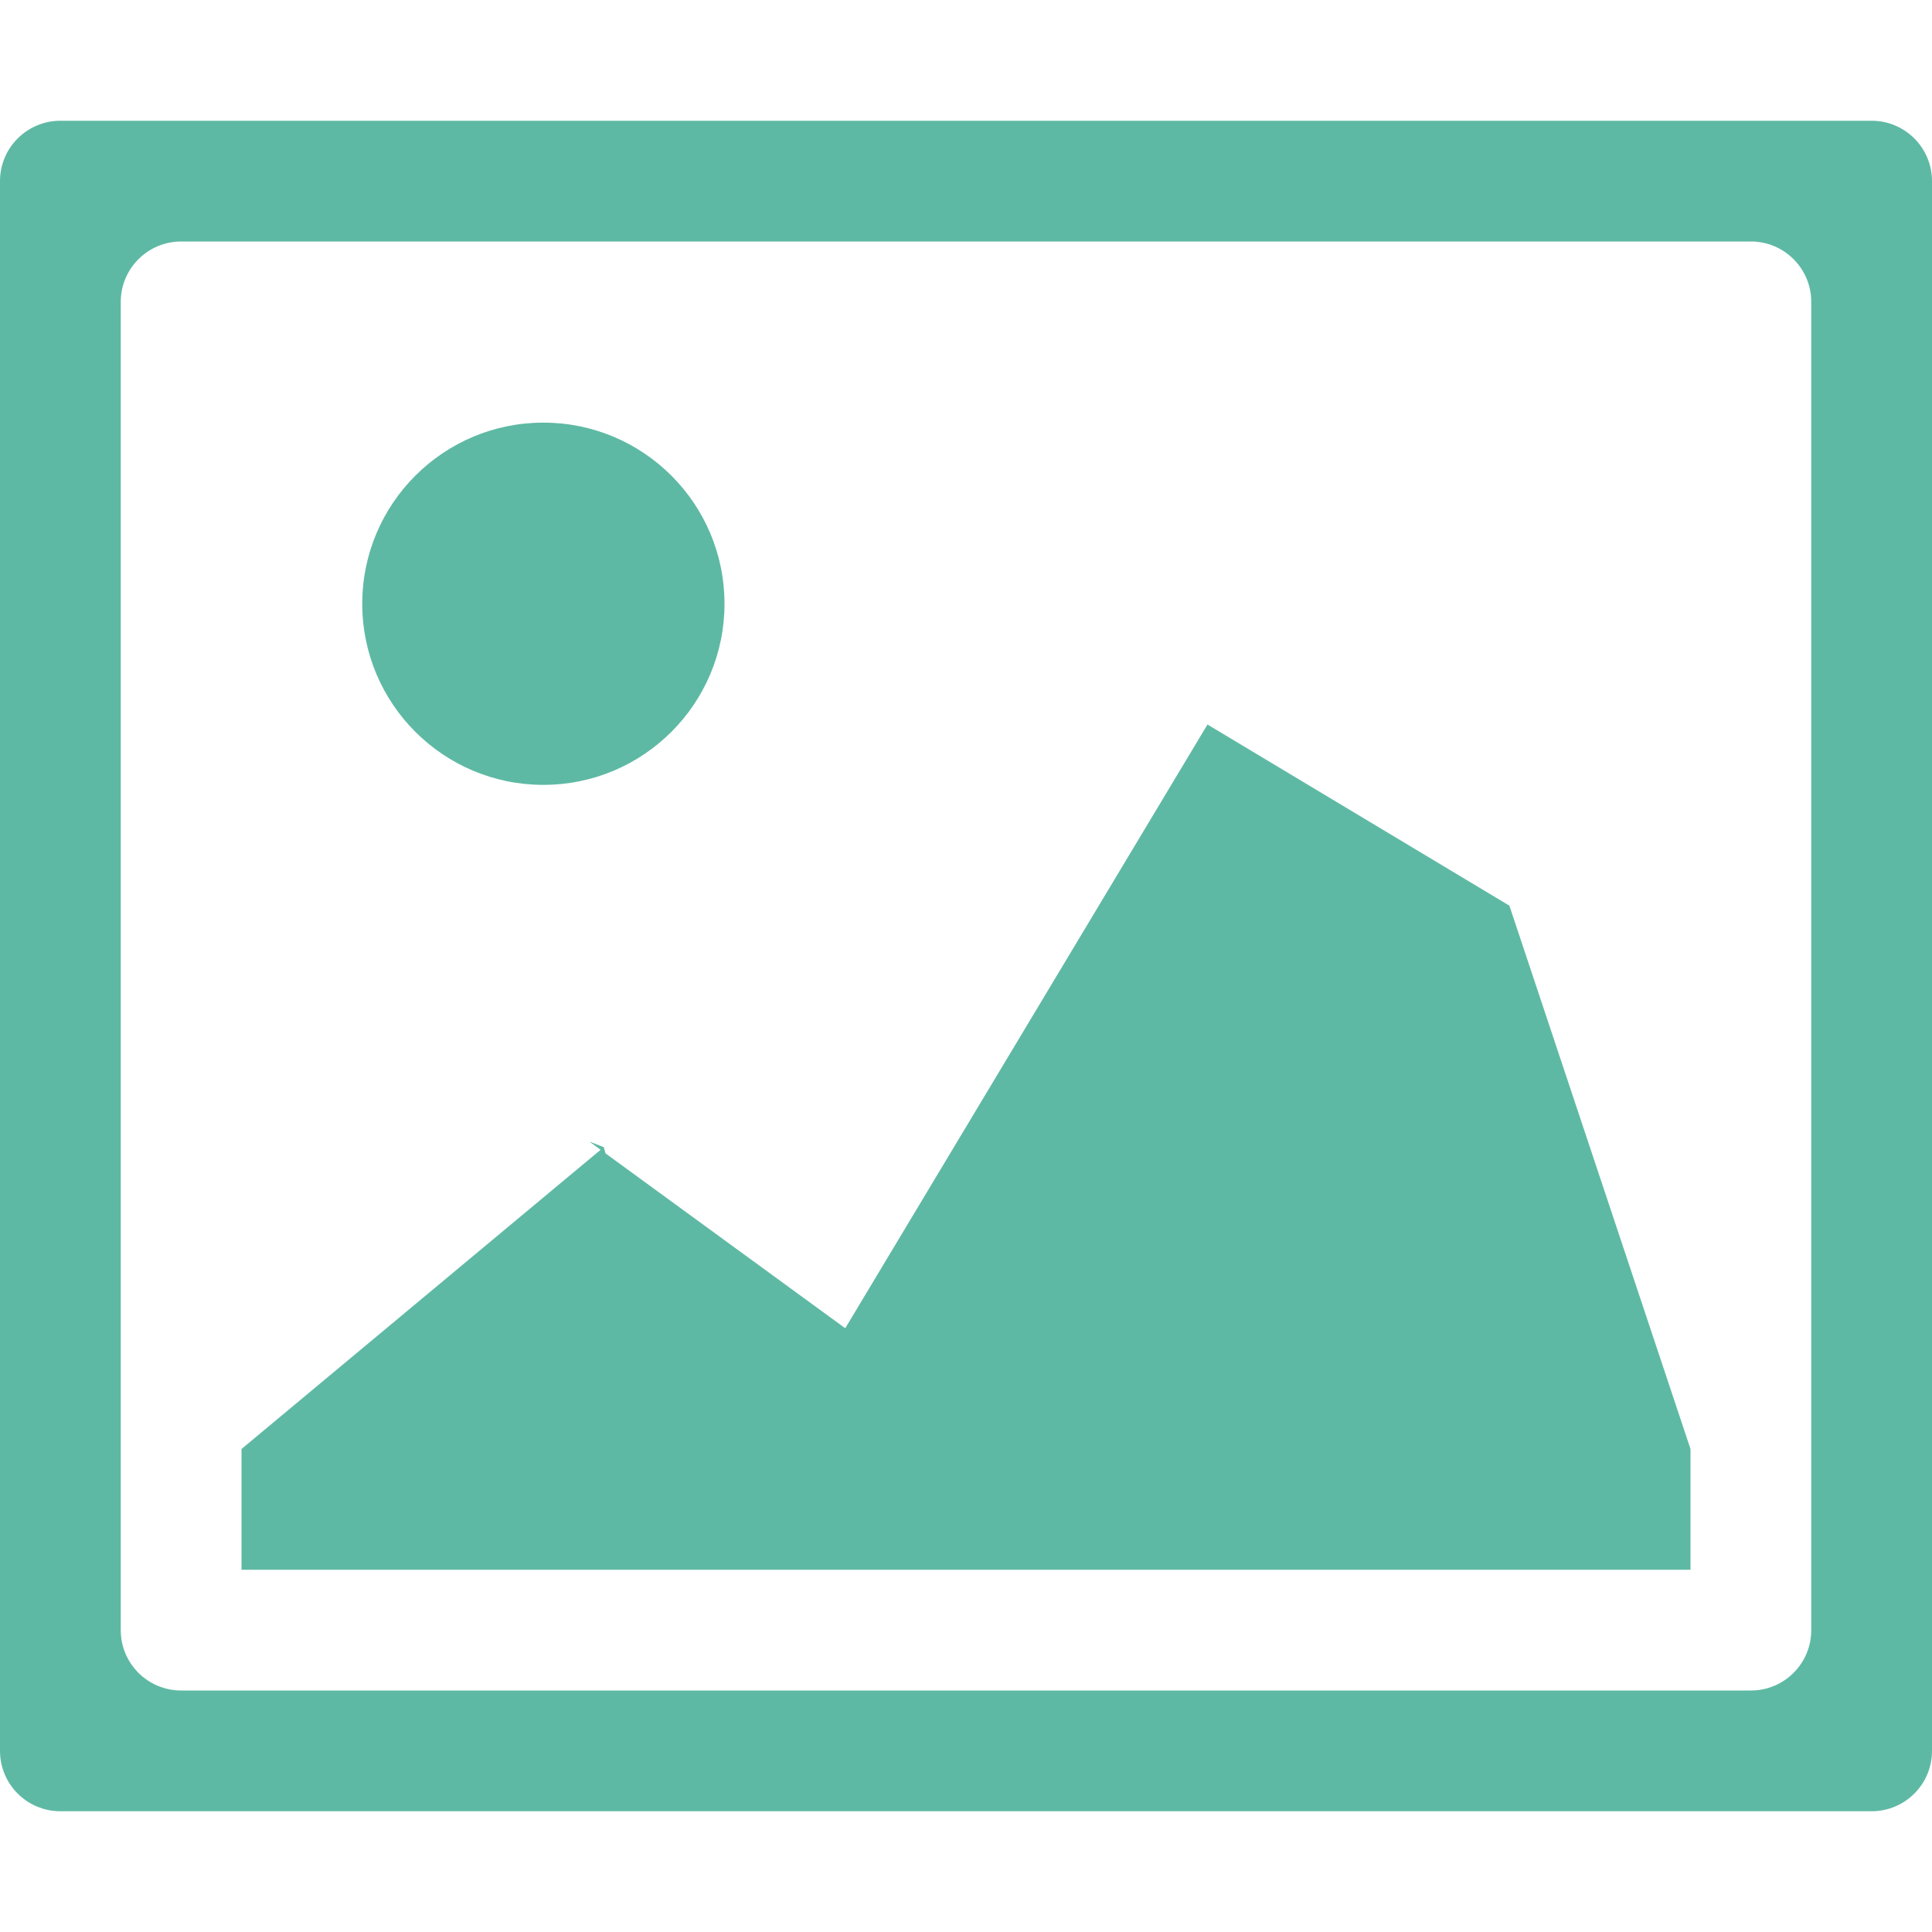 <!-- Generated by IcoMoon.io -->
<svg version="1.1" xmlns="http://www.w3.org/2000/svg" width="512" height="512" viewBox="0 0 512 512">
<title></title>
<g id="icomoon-ignore">
</g>
<path fill="#5eb9a4" d="M320 192l-96 160-63.52-46.336-0.48-1.664-3.776-1.456 2.944 2.16-95.168 79.296v32h384v-32l-48-144-80-48zM144 208c26.496 0 48-21.488 48-48s-21.504-48-48-48-48 21.488-48 48 21.504 48 48 48zM496 32h-480c-8.832 0-16 7.168-16 16v416c0 8.848 7.168 16 16 16h480c8.848 0 16-7.152 16-16v-416c0-8.832-7.152-16-16-16zM480 432c0 8.848-7.152 16-16 16h-416c-8.832 0-16-7.152-16-16v-352c0-8.832 7.168-16 16-16h416c8.848 0 16 7.168 16 16v352z"></path>
</svg>
